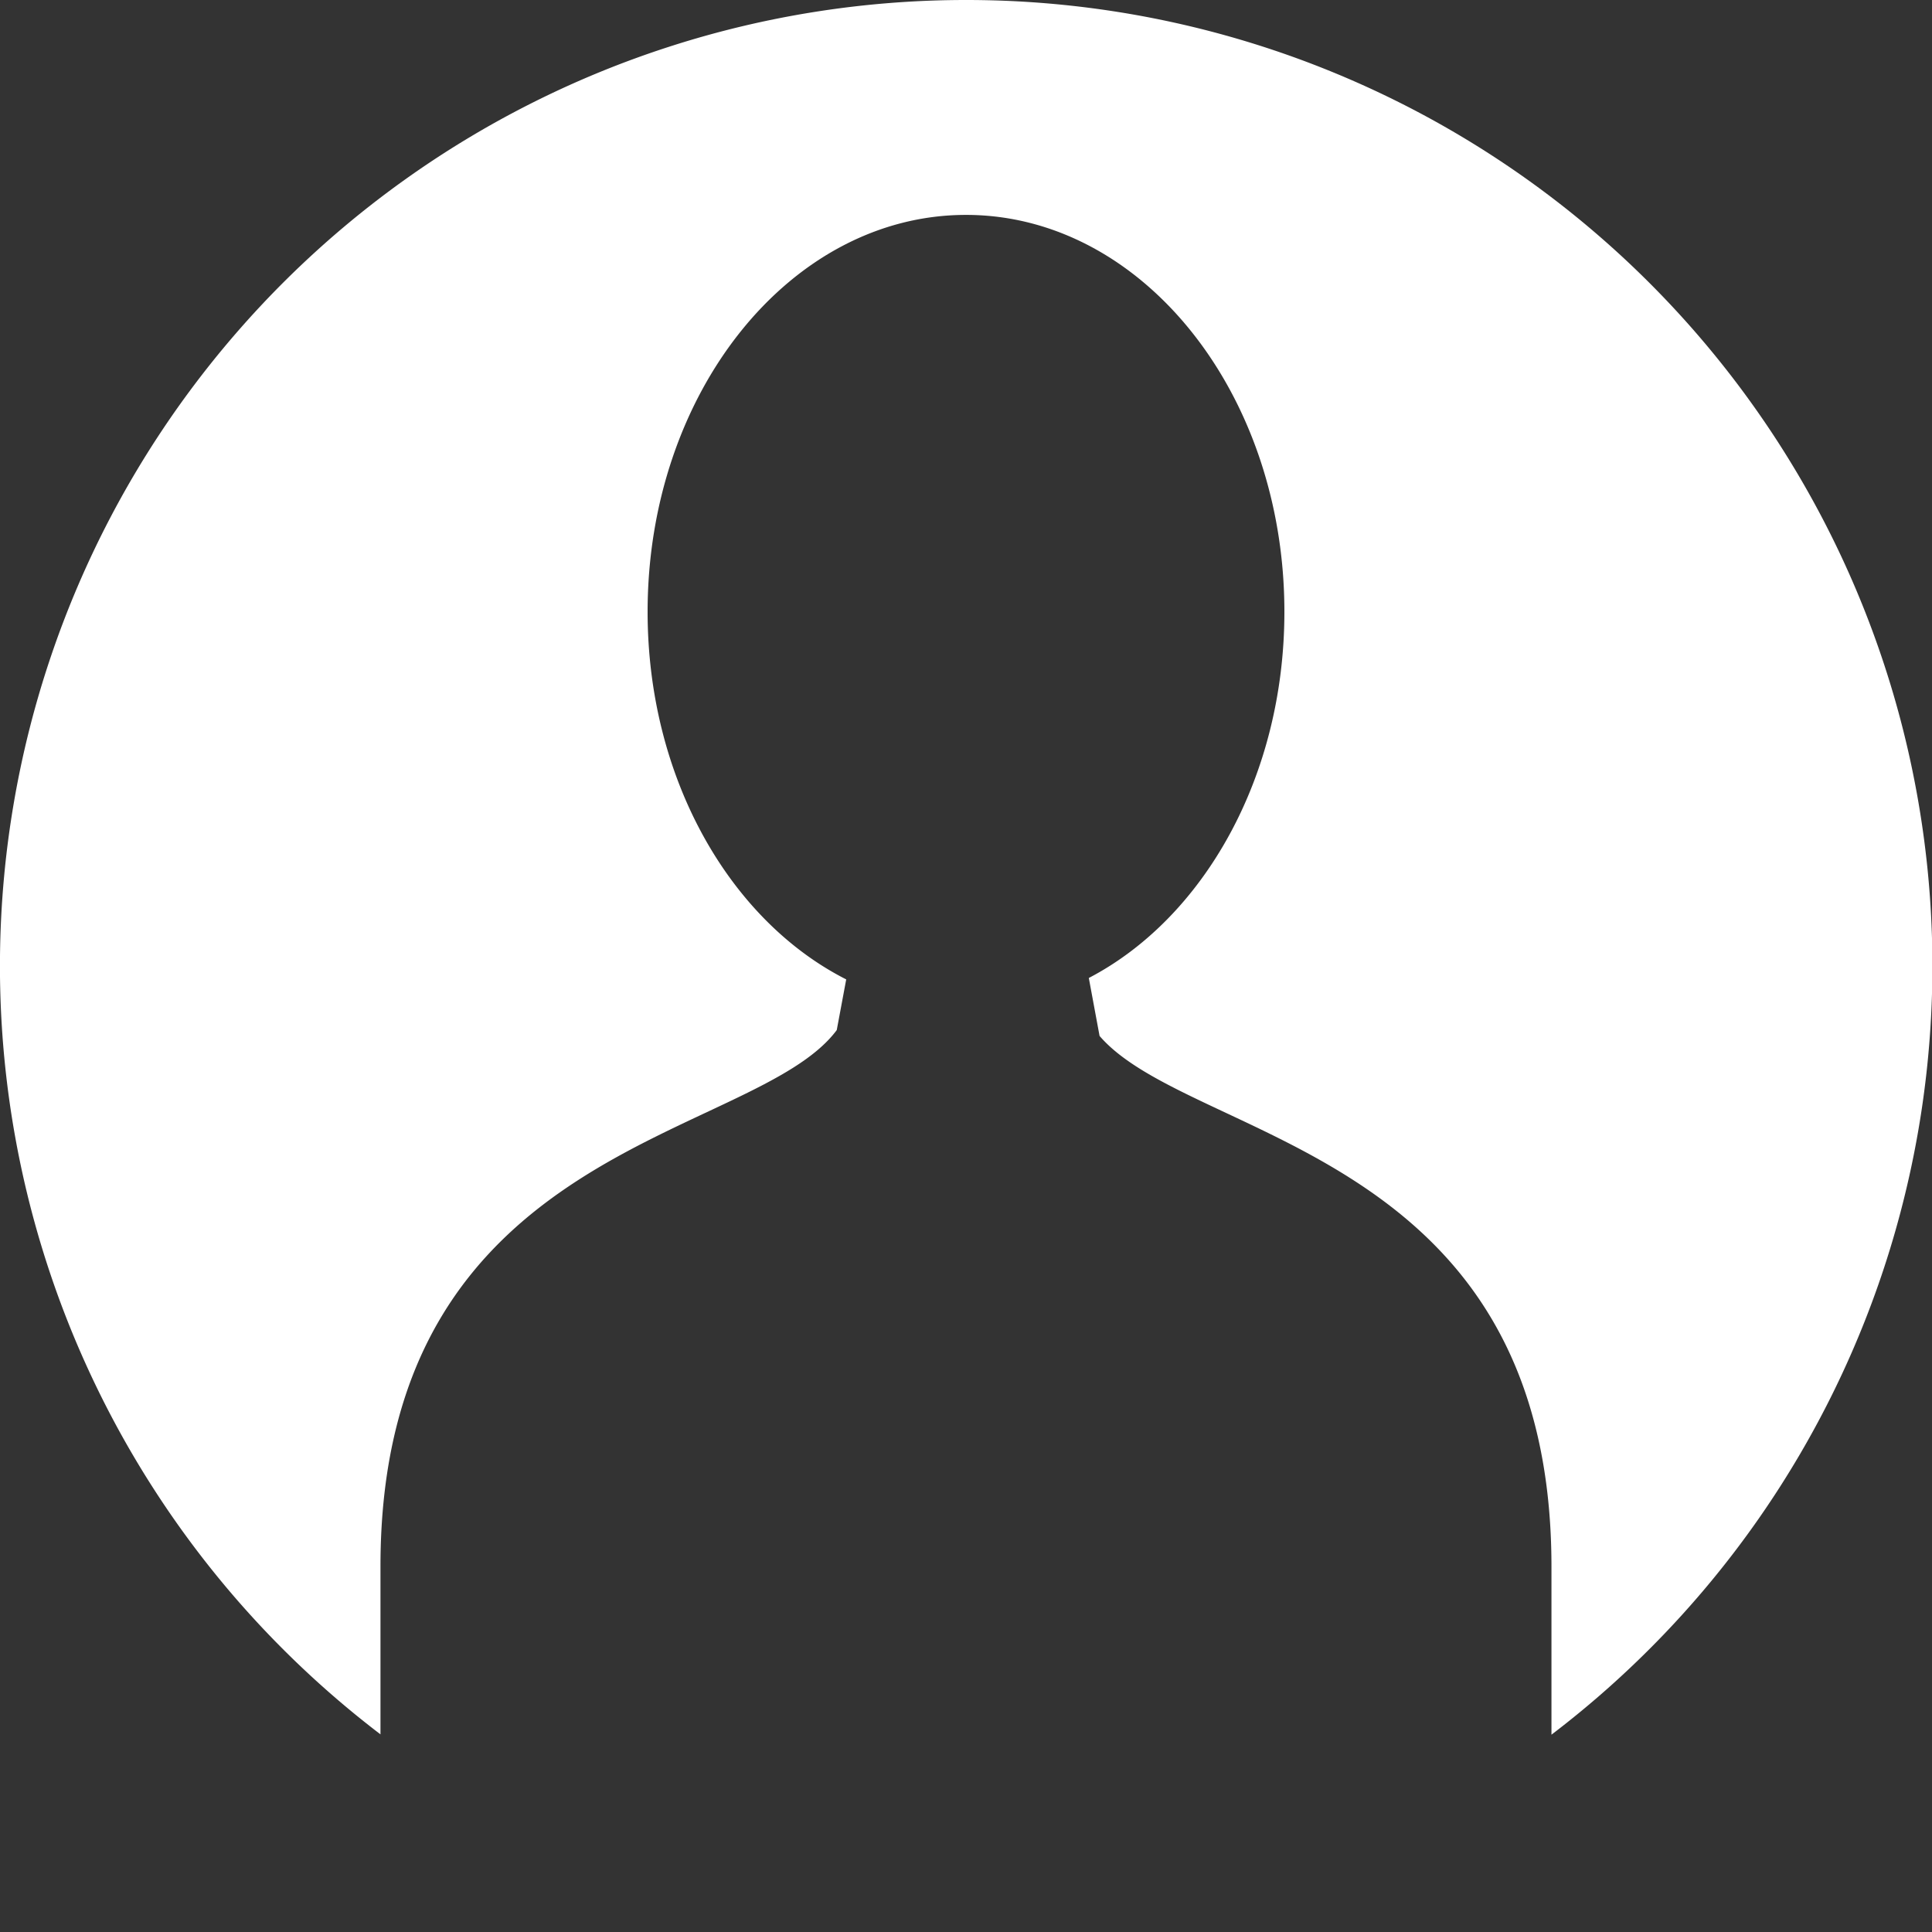 <svg xmlns="http://www.w3.org/2000/svg" viewBox="0 0 300 300"><rect x="0" y="0" width="300" height="300" fill="#333333" stroke="none"/><defs><style>.a{fill:#fff;}</style></defs><title>Artboard 1</title><path class="a" d="M150,0A150,150,0,0,0,59.08,269.31v-26.1c0-66,58-66,70.85-83.26l1.47-7.87c-18.08-9.16-30.84-31.25-30.84-57.08,0-34,22.14-61.63,49.44-61.63S199.44,61,199.44,95c0,25.61-12.54,47.56-30.37,56.86l1.67,9c14.12,16.42,70.16,17.5,70.17,82.4v26.1A150,150,0,0,0,150,0Z"/></svg>